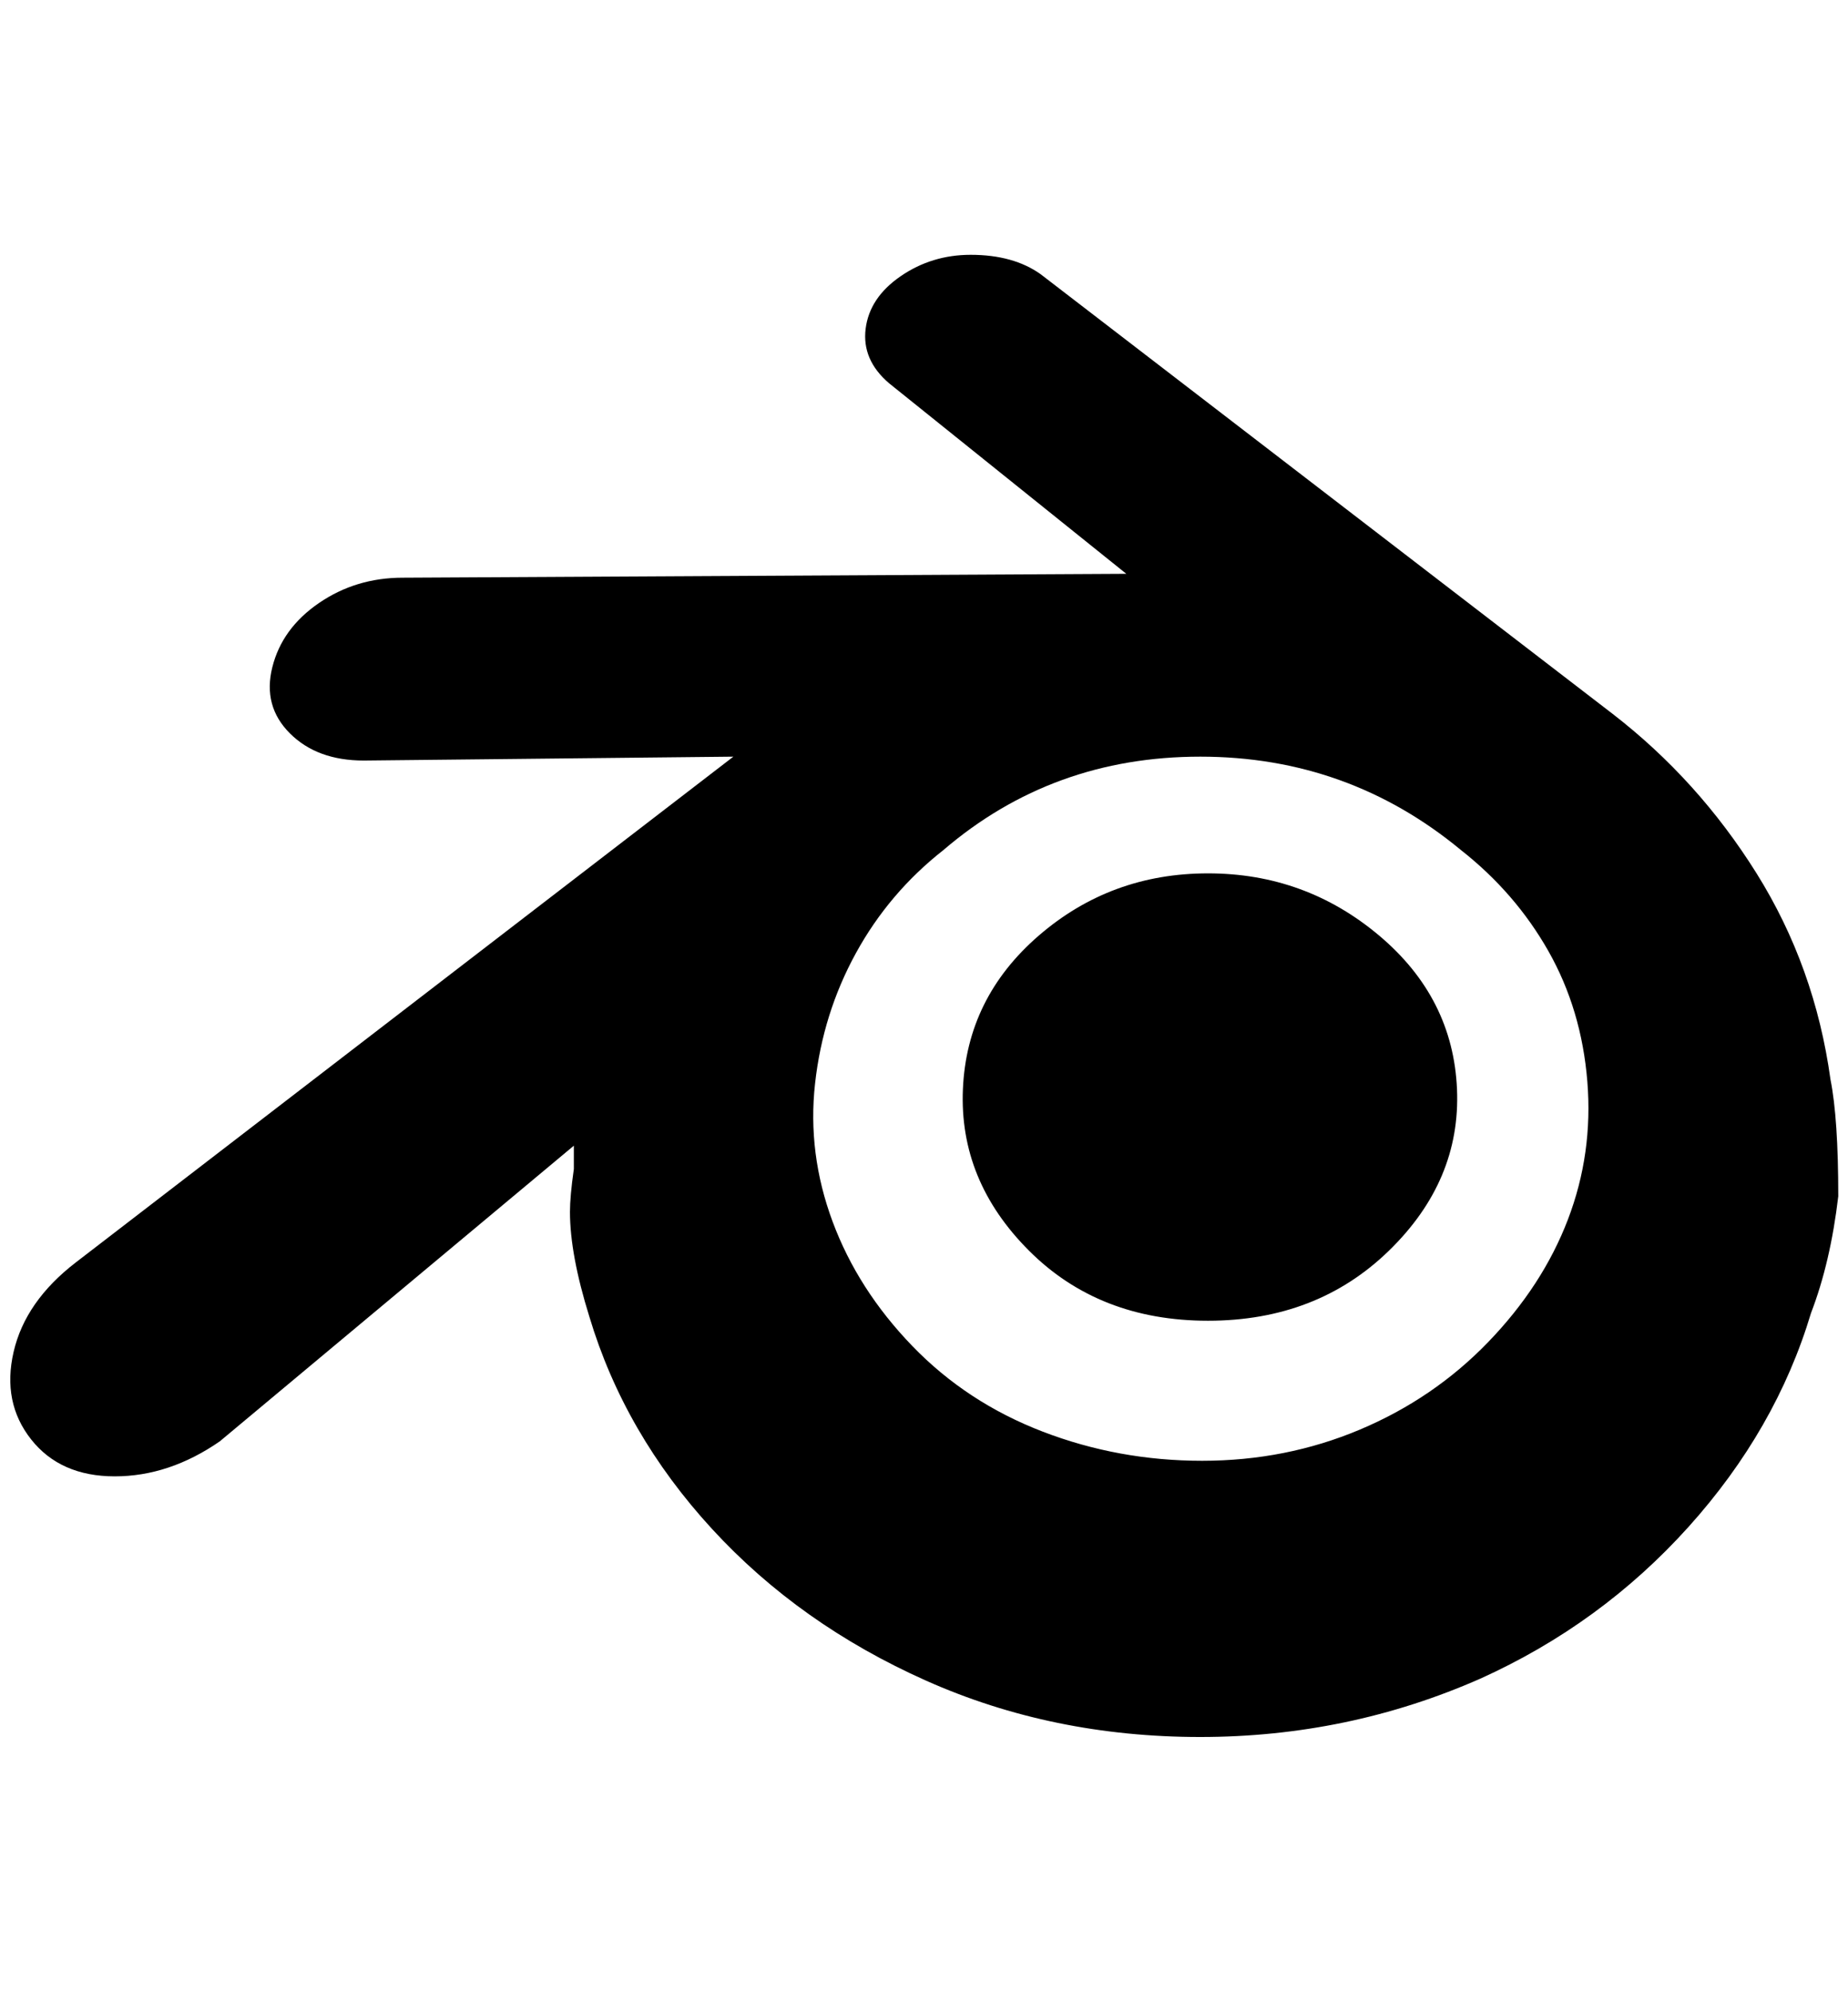 <?xml version="1.0" standalone="no"?>
<!DOCTYPE svg PUBLIC "-//W3C//DTD SVG 1.1//EN" "http://www.w3.org/Graphics/SVG/1.1/DTD/svg11.dtd" >
<svg xmlns="http://www.w3.org/2000/svg" xmlns:xlink="http://www.w3.org/1999/xlink" version="1.1" viewBox="-11 0 1900 2048">
   <path fill="currentColor"
d="M987 262q-40 0 -72 22t-36 54t24 56l244 196l-744 4q-48 0 -86 26t-48 66t18 68t76 28l380 -4l-676 520q-52 40 -64 92t18 90t86 38t108 -36l364 -304v24q-4 28 -4 44q0 44 20 108q36 120 126 218t220 156t282 58t288 -60q124 -56 214 -156t126 -220q20 -52 28 -120
q0 -80 -8 -120q-16 -116 -76 -212t-148 -164l-588 -452q-28 -20 -72 -20zM1223 778q152 0 268 96q56 44 90 104t40 134t-20 142t-82 126t-132 90t-162 32t-164 -30t-134 -88t-82 -128t-18 -142t42 -134t90 -106q112 -96 264 -96zM1231 898q-100 0 -174 64t-78 158t68 166
t184 72t186 -72t70 -166t-80 -158t-176 -64z" />
</svg>
